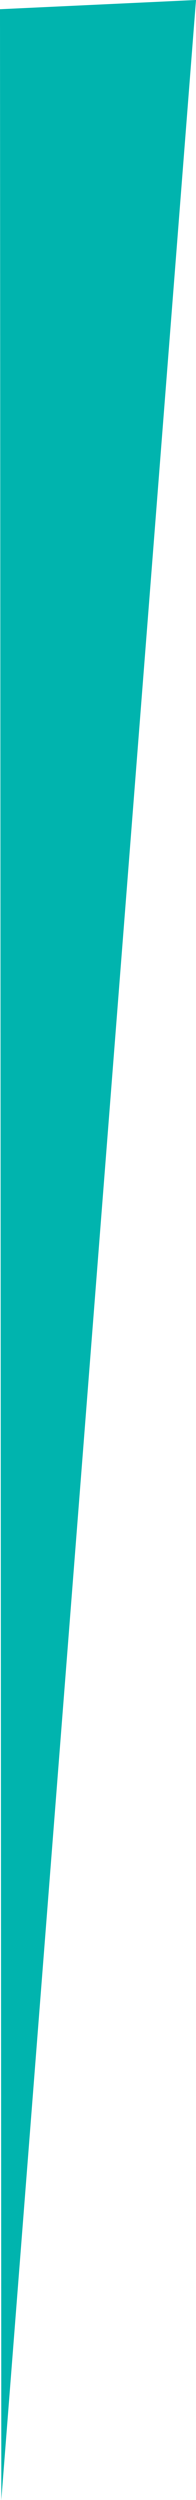 <?xml version="1.0" encoding="utf-8"?>
<!-- Generator: Adobe Illustrator 19.0.1, SVG Export Plug-In . SVG Version: 6.00 Build 0)  -->
<svg version="1.1" id="Layer_1" xmlns="http://www.w3.org/2000/svg" xmlns:xlink="http://www.w3.org/1999/xlink" x="0px" y="0px"
	 viewBox="610 188.3 14.9 189.8" style="enable-background:new 610 188.3 14.9 189.8;" xml:space="preserve">
<style type="text/css">
	.st0{fill:#00B4AE;}
</style>
<polyline class="st0" points="610,189 624.9,188.3 610.1,378.1 "/>
</svg>
